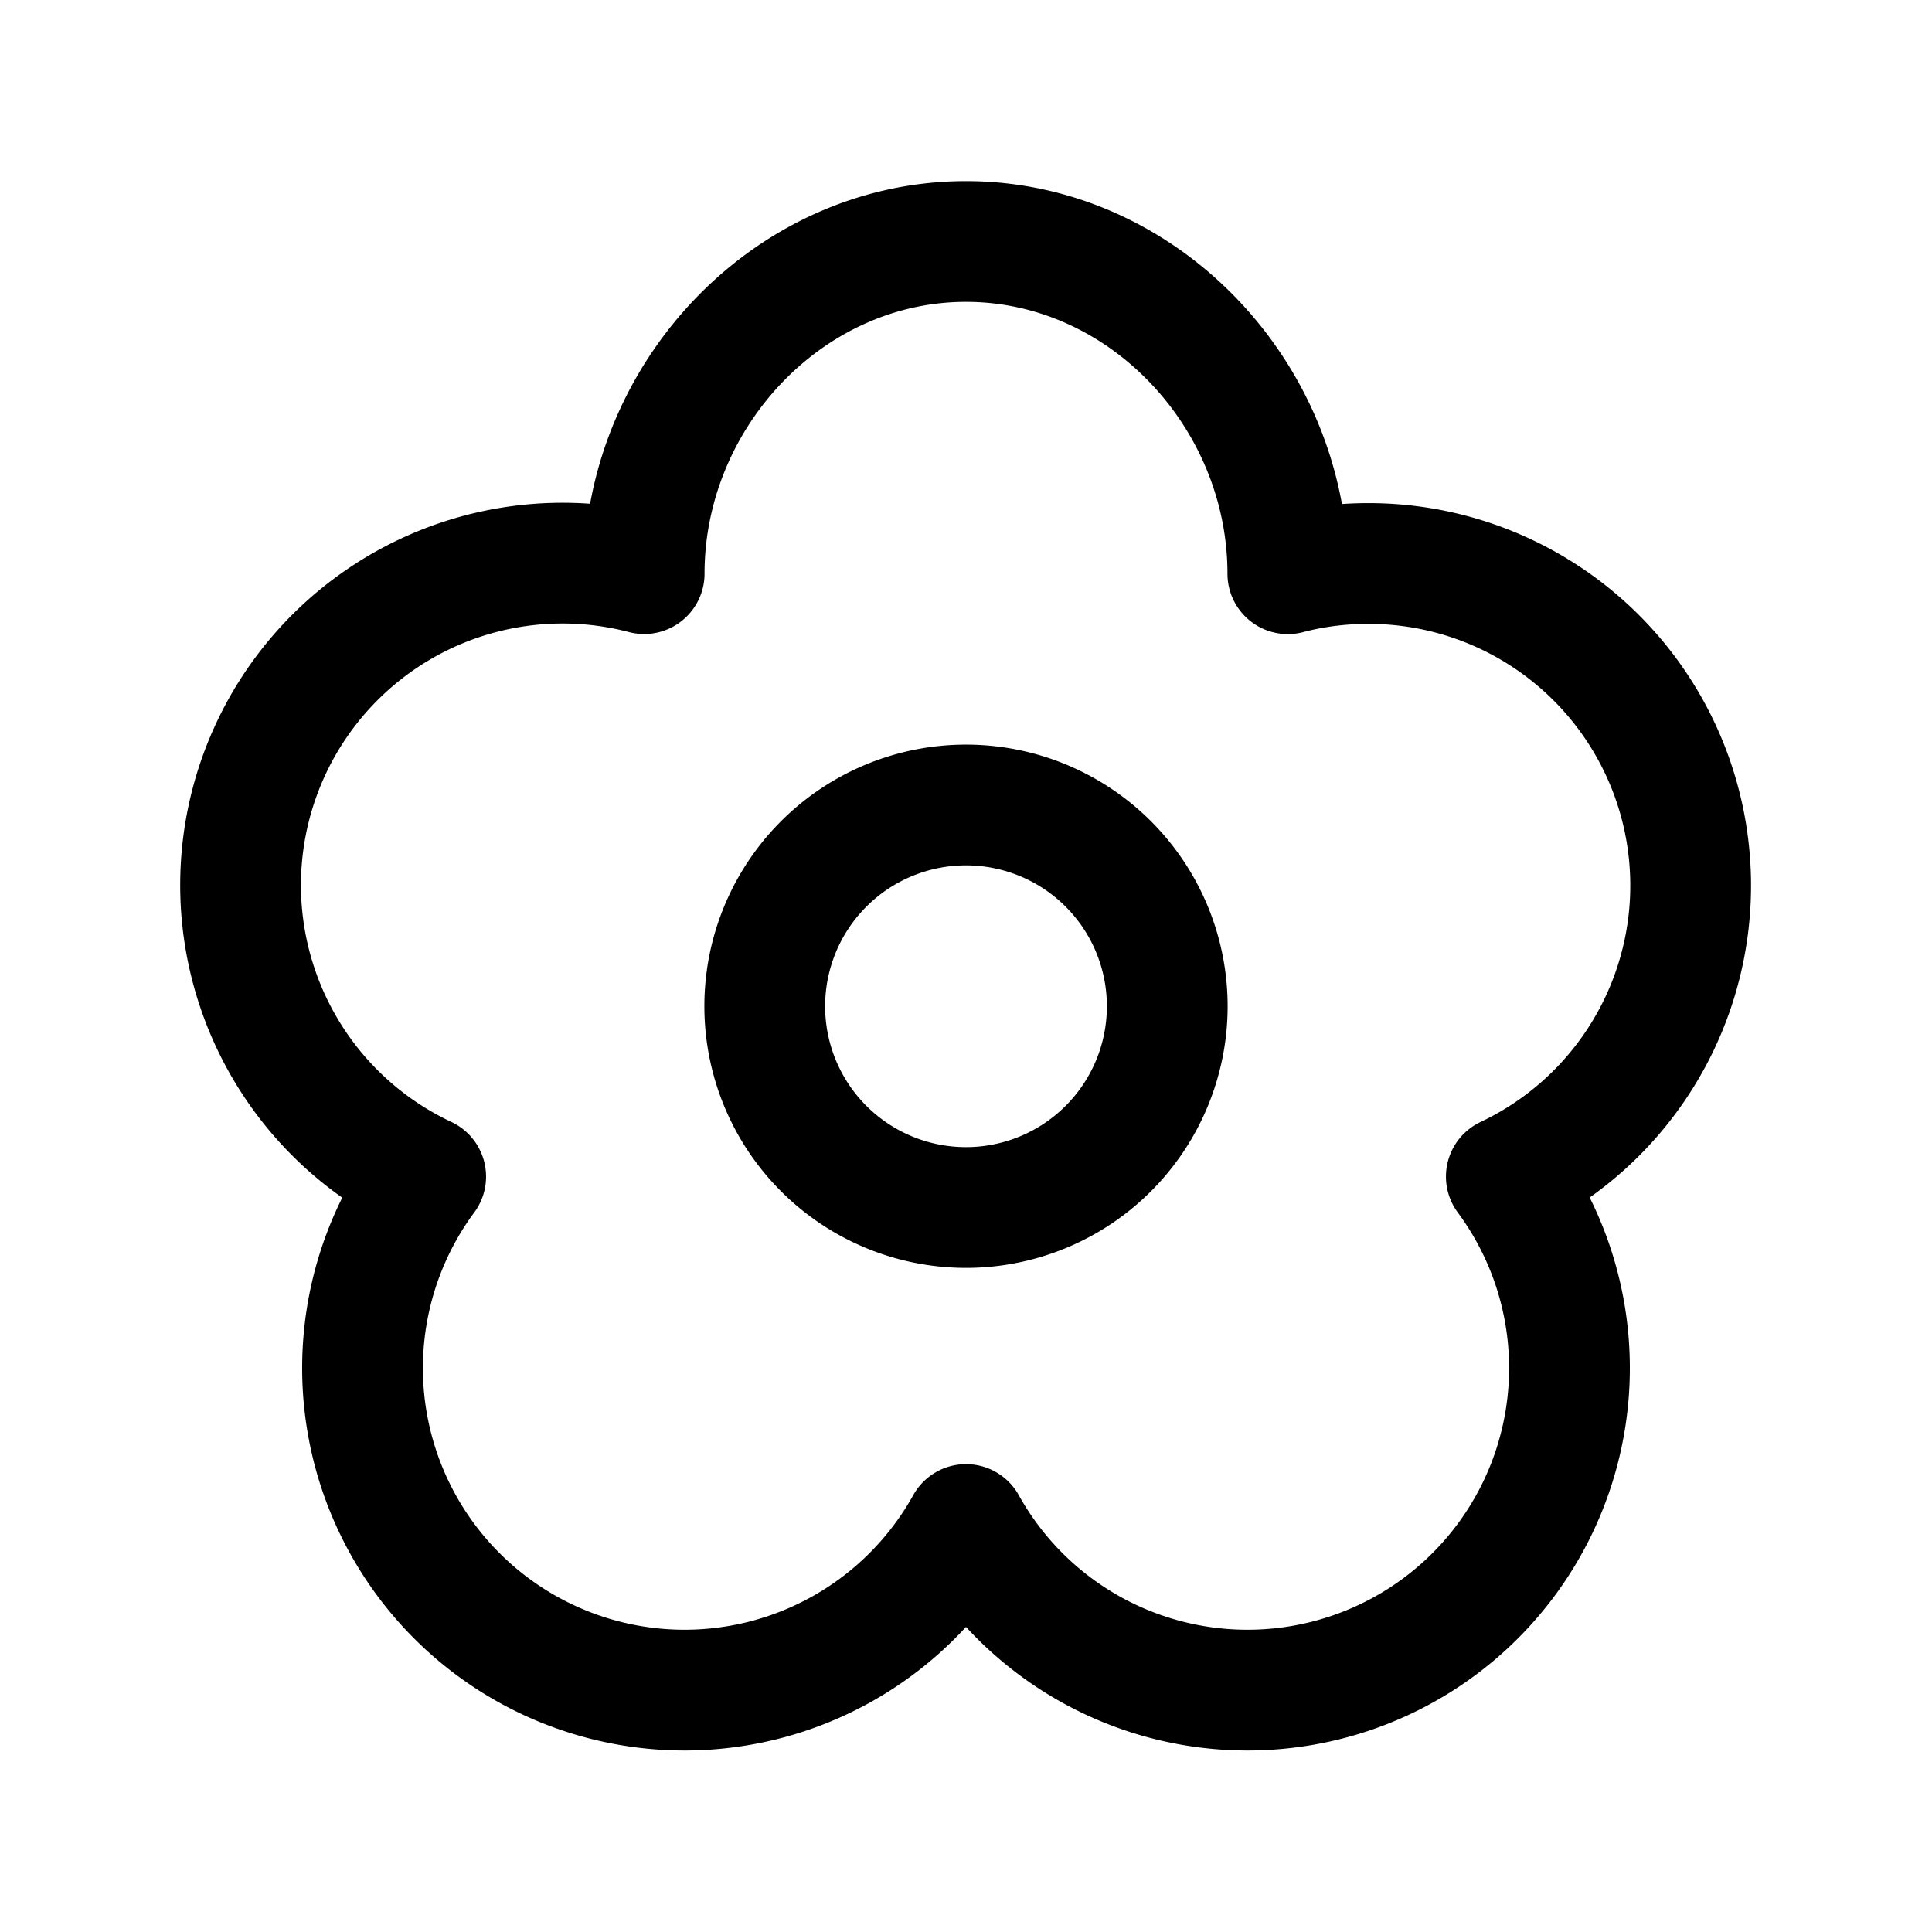 <svg xmlns="http://www.w3.org/2000/svg" width="24" height="24" viewBox="0 0 24 24"><g fill="none" stroke="currentColor" stroke-linecap="round" stroke-linejoin="round" stroke-width="1.5" color="currentColor"><path d="M14.5 12.5a2.5 2.5 0 1 1-5 0a2.5 2.5 0 0 1 5 0"/><path d="M12 3c2.21 0 3.998 1.917 3.998 4.127Q16.48 7 17 7a4 4 0 0 1 1.712 7.616A4 4 0 1 1 12 18.938a4 4 0 1 1-6.712-4.322a4 4 0 0 1 2.714-7.49C8.002 4.918 9.791 3 12 3"/></g></svg>